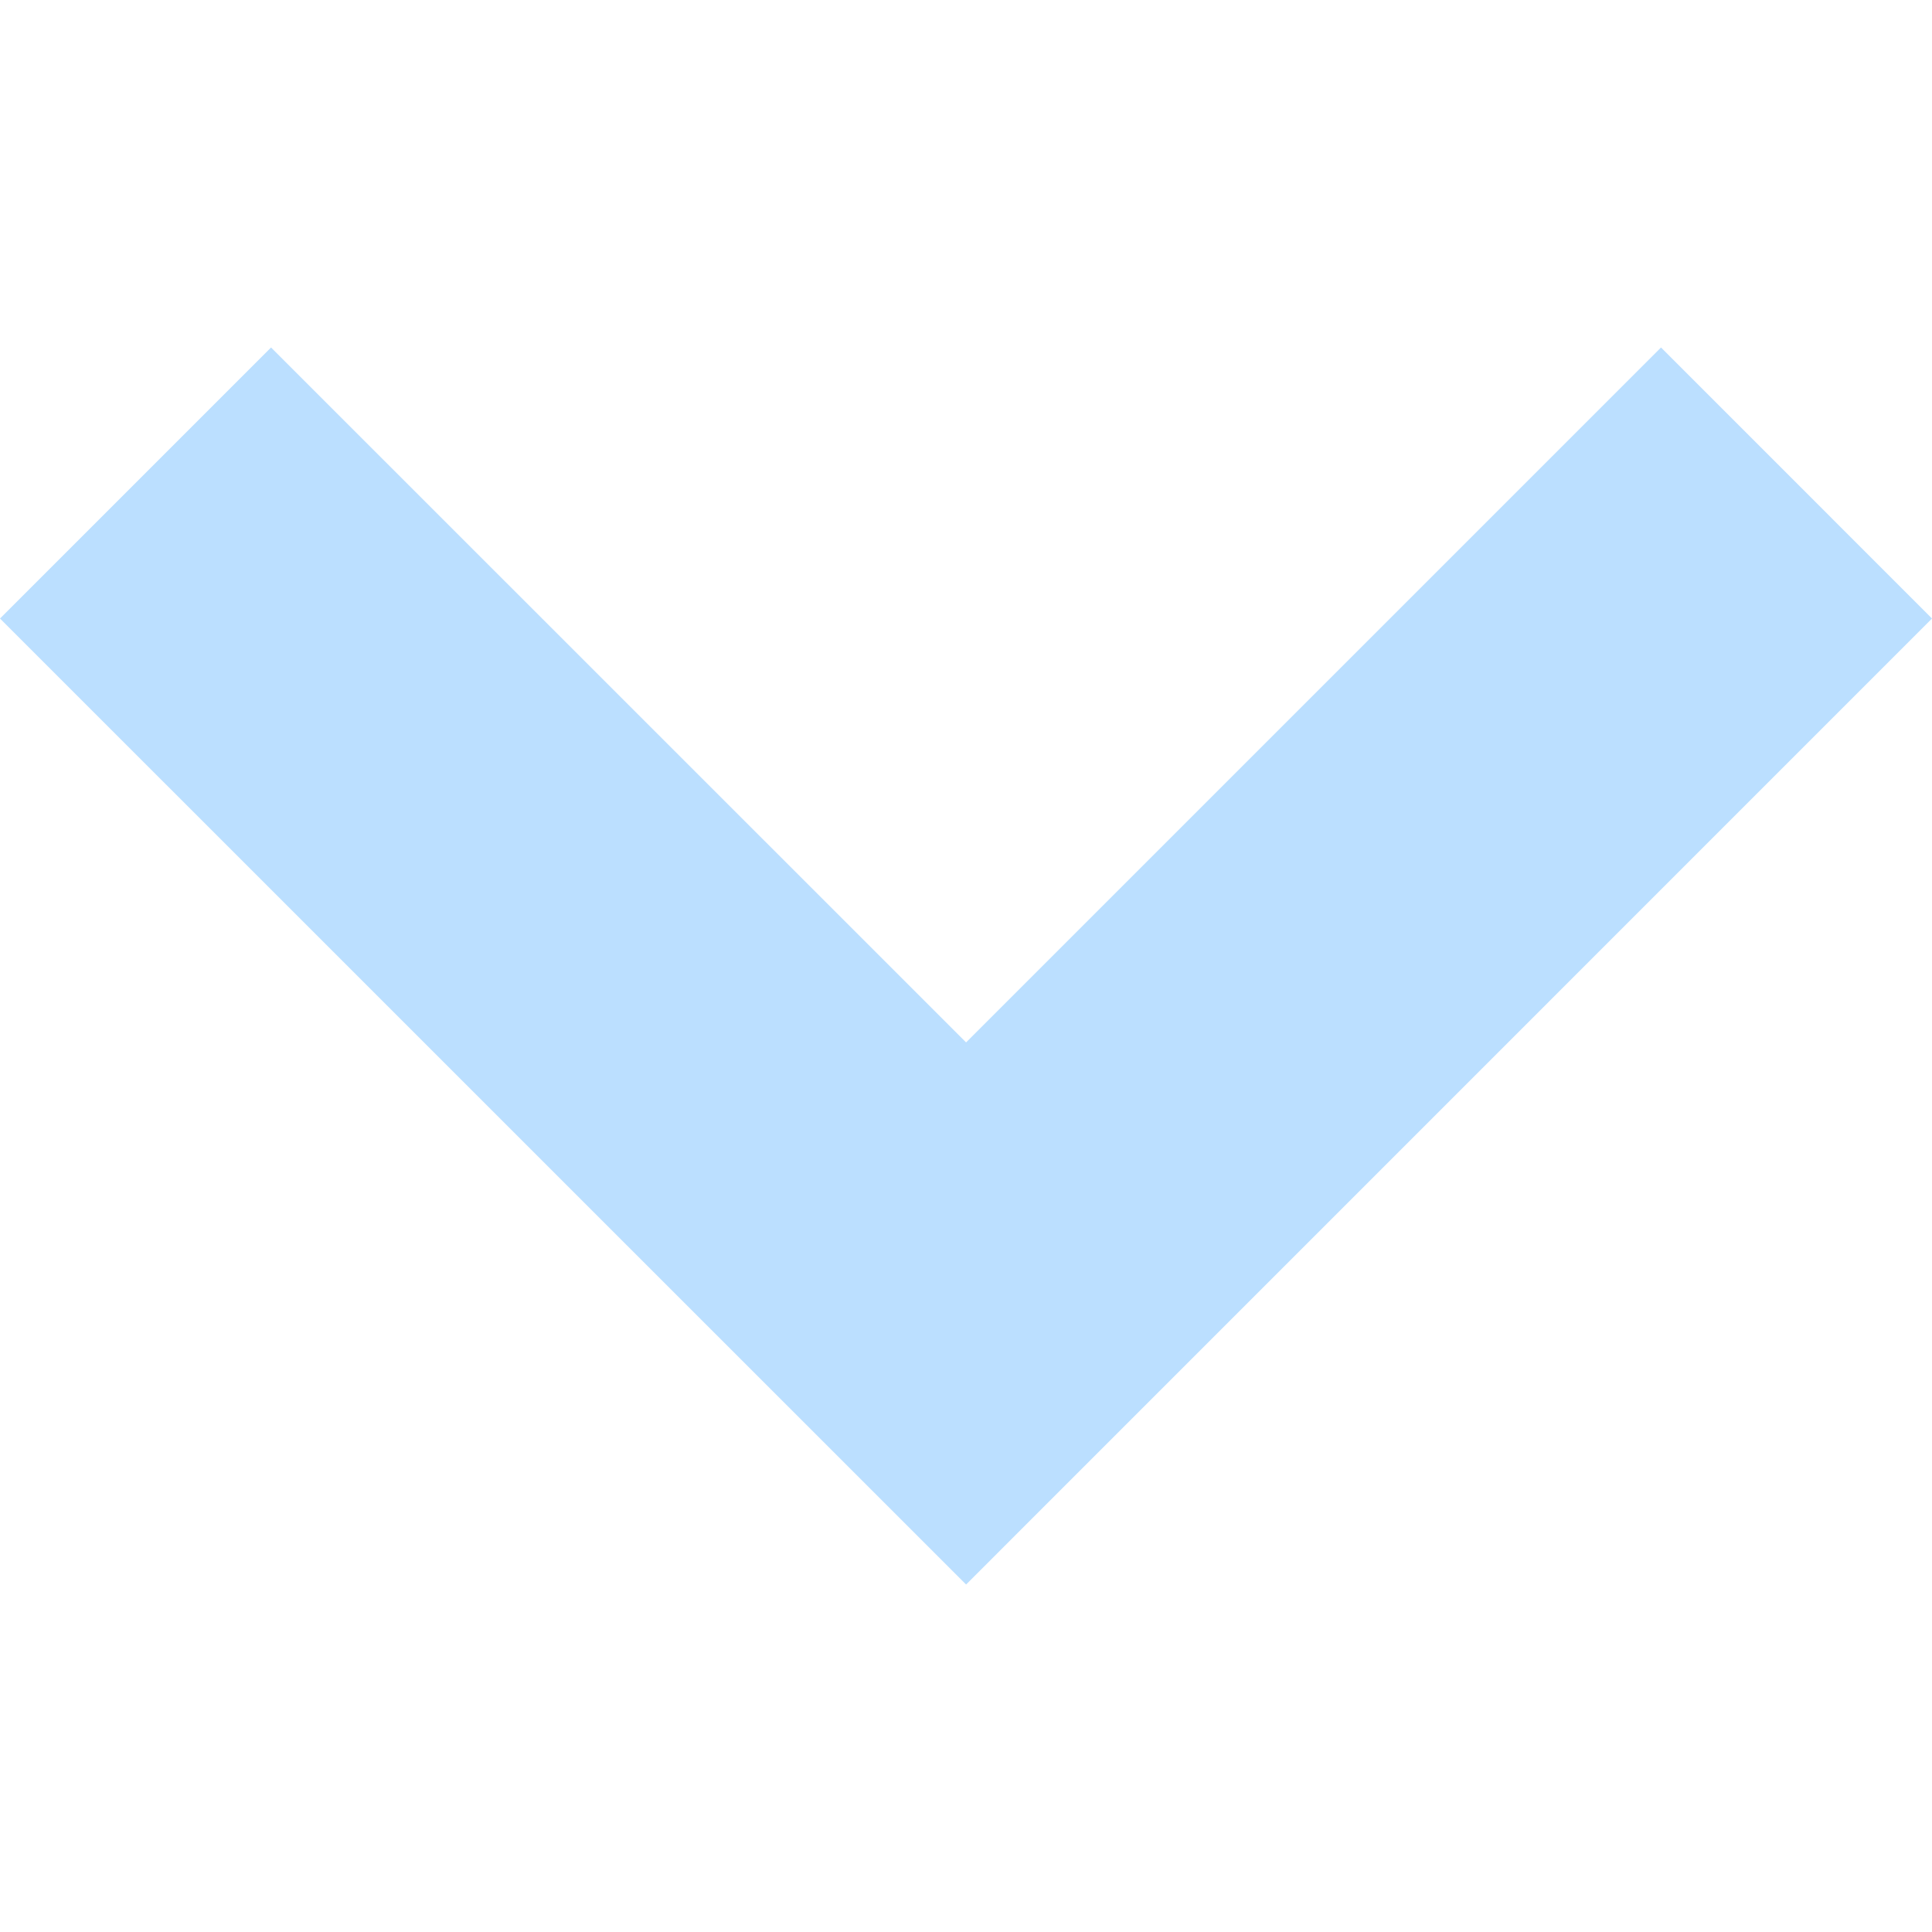 <svg width="42" height="42" viewBox="0 0 42 42" fill="none" xmlns="http://www.w3.org/2000/svg">
<path d="M36.109 7.554L21.002 22.661L5.892 7.554L0 13.446L21.002 34.446L42 13.446L36.109 7.554Z" fill="#BBDFFF"/>
</svg>
